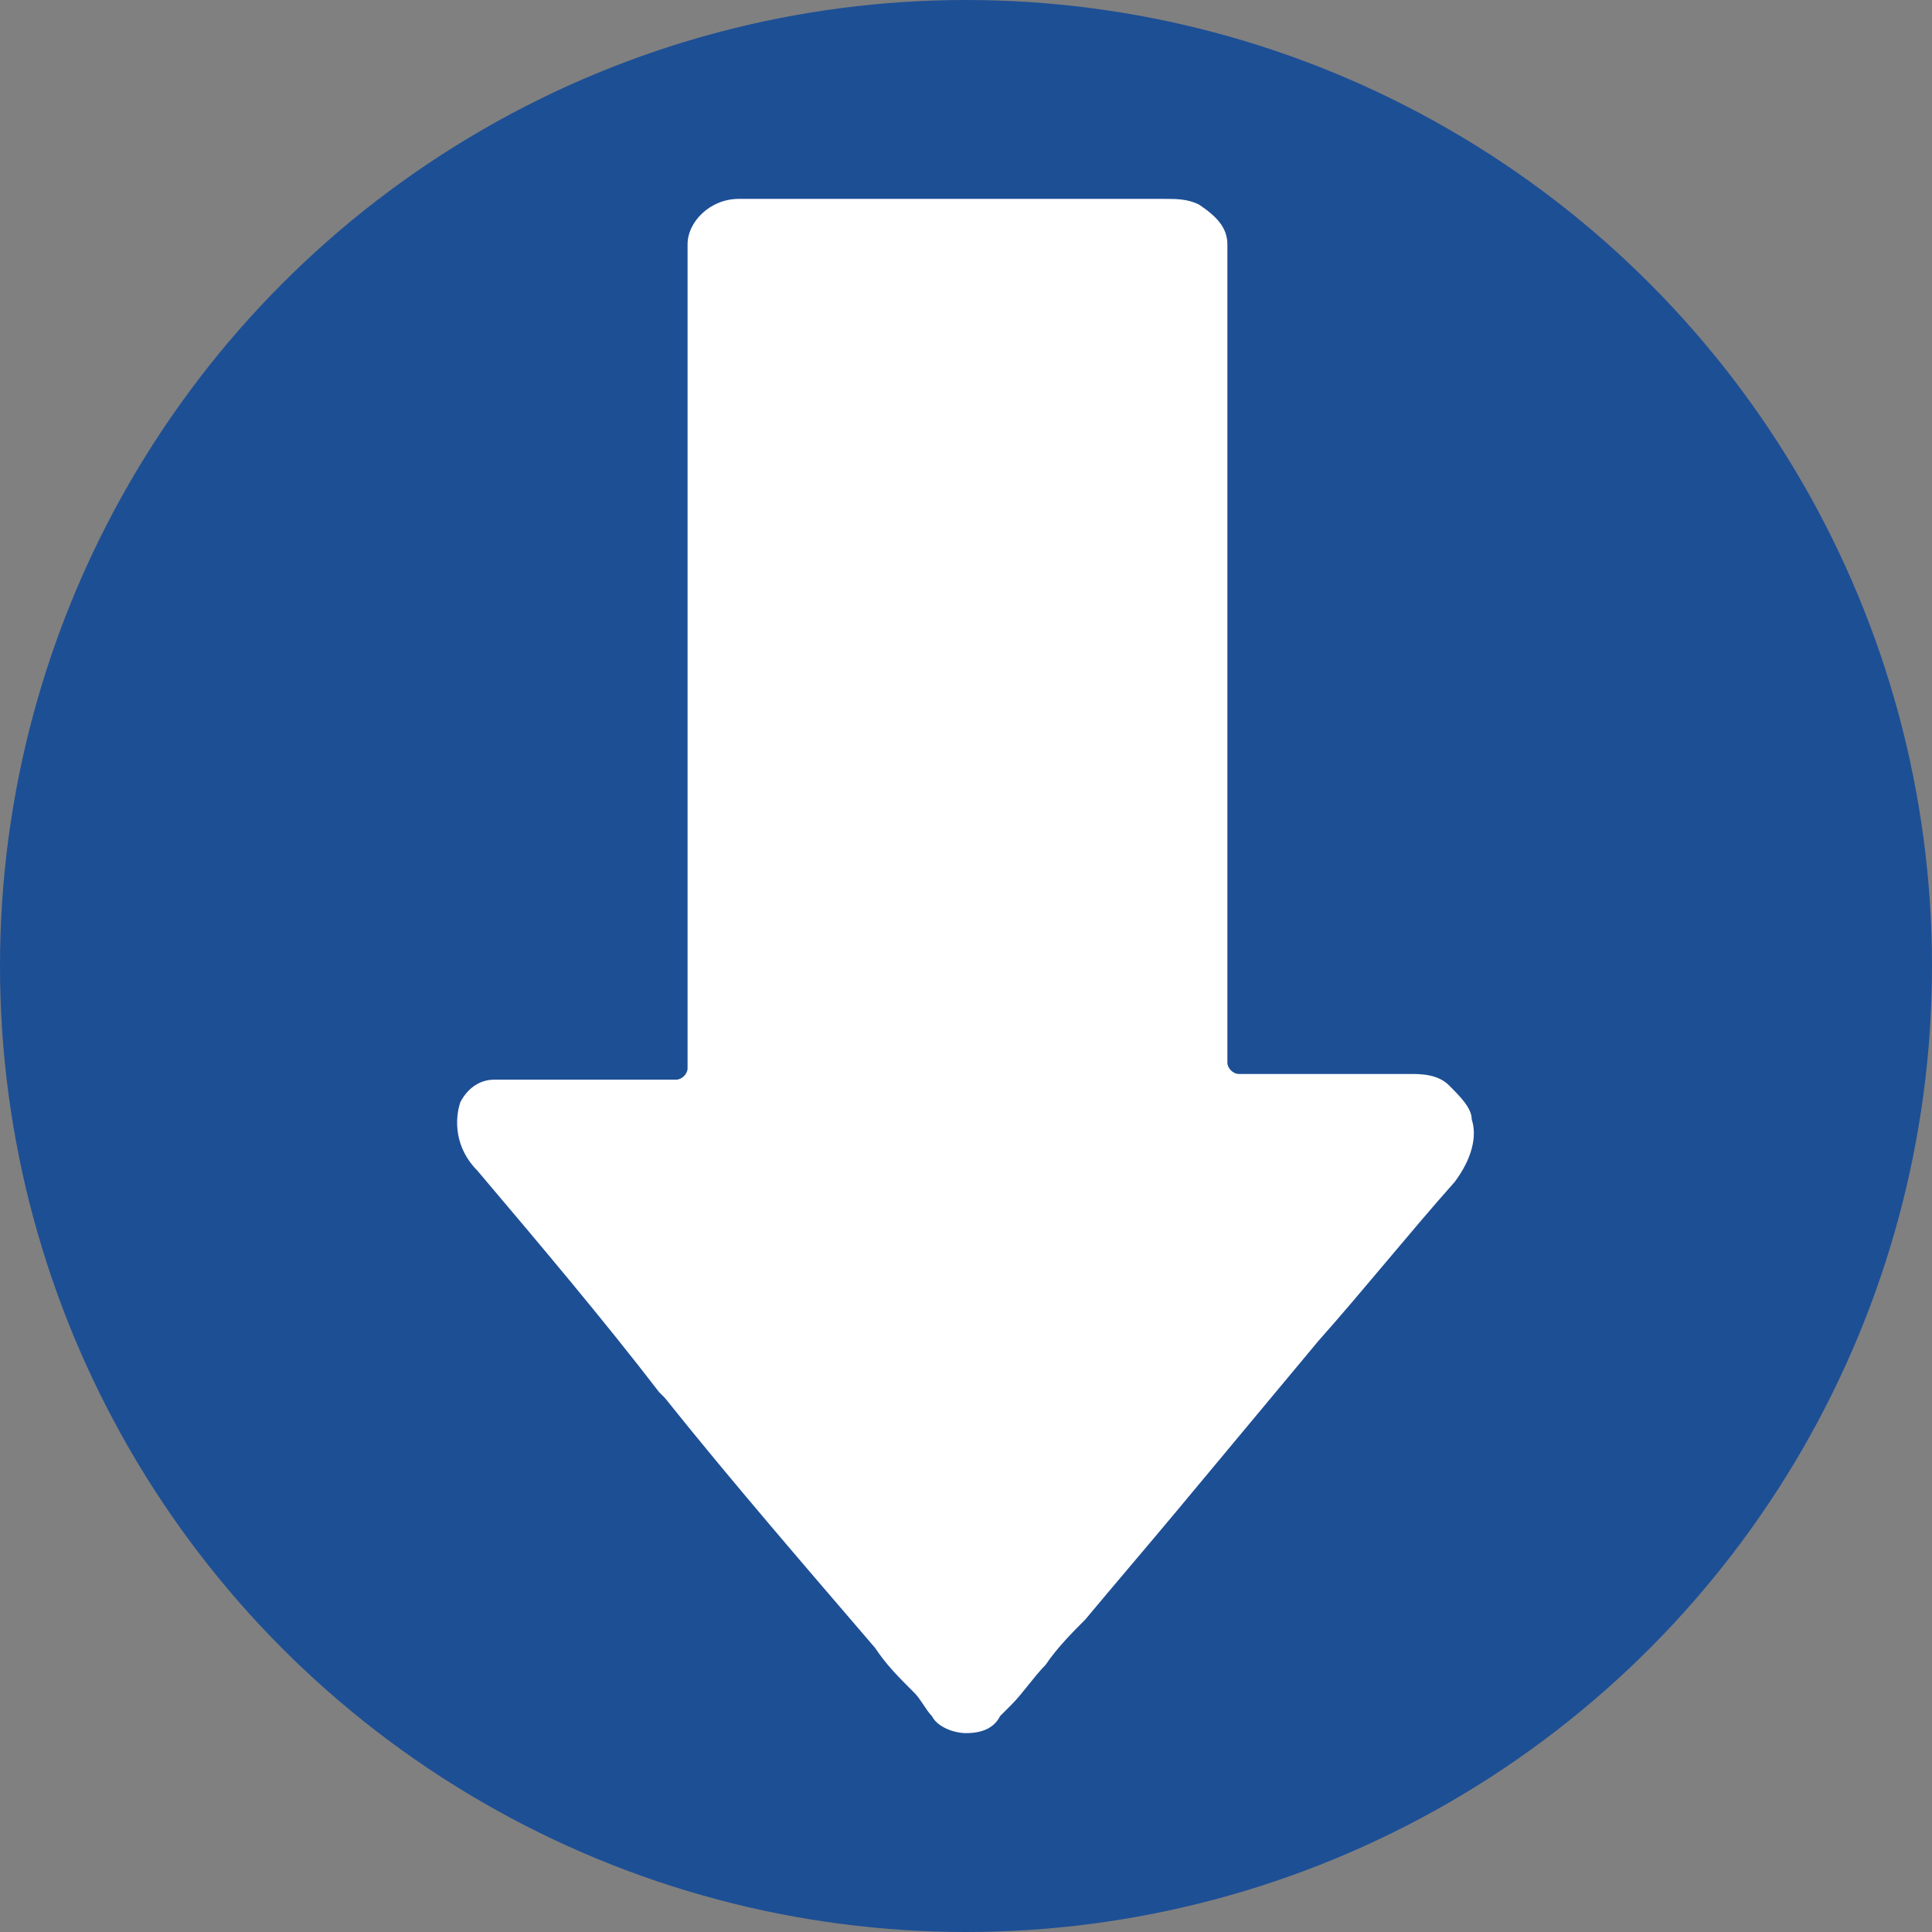 <?xml version="1.0" encoding="utf-8"?>
<!-- Generator: Adobe Illustrator 21.0.1, SVG Export Plug-In . SVG Version: 6.00 Build 0)  -->
<svg version="1.1" id="icon_x5F_Download" xmlns="http://www.w3.org/2000/svg" xmlns:xlink="http://www.w3.org/1999/xlink" x="0px"
	 y="0px" viewBox="0 0 34 34" style="enable-background:new 0 0 34 34;" xml:space="preserve">
<rect x="0" y="0" width="34" height="34" fill="#808080" stroke="none"/>
<style type="text/css">
	.st0{fill:#1D4F95;}
	.st1{fill:#FFFFFF;}
</style>
<circle class="st0" cx="17" cy="17" r="17"/>
<path class="st1" d="M25.9,19.7c0-0.2-0.2-0.4-0.4-0.6c-0.2-0.2-0.5-0.2-0.7-0.2c-0.6,0-1.2,0-1.8,0h-1l0,0c-0.1,0-0.1,0-0.2,0
	s-0.2-0.1-0.2-0.2s0-0.1,0-0.2v-0.1V4.7c0-0.1,0-0.3,0-0.4c0-0.3-0.2-0.5-0.5-0.7c-0.2-0.1-0.4-0.1-0.6-0.1h-0.1c-2.1,0-4.1,0-6.2,0
	h-0.9h-0.1c-0.1,0-0.1,0-0.2,0c-0.5,0-0.9,0.4-0.9,0.8c0,0.2,0,0.3,0,0.5v13.7c0,0.1,0,0.2,0,0.3c0,0.1-0.1,0.2-0.2,0.2
	c-0.1,0-0.2,0-0.2,0h-0.9c-0.5,0-1.1,0-1.6,0c-0.2,0-0.3,0-0.5,0c-0.3,0-0.5,0.2-0.6,0.4C8,19.7,8,20.2,8.4,20.6
	c1.1,1.3,2.2,2.6,3.2,3.9l0.1,0.1c1.2,1.5,2.5,3,3.7,4.4c0.2,0.3,0.4,0.5,0.7,0.8c0.1,0.1,0.2,0.3,0.3,0.4c0.1,0.2,0.4,0.3,0.6,0.3
	l0,0c0.3,0,0.5-0.1,0.6-0.3l0.1-0.1l0.1-0.1c0.2-0.2,0.4-0.5,0.6-0.7c0.2-0.3,0.5-0.6,0.7-0.8c0.5-0.6,1.1-1.3,1.6-1.9l2.5-3
	c0.8-0.9,1.6-1.9,2.4-2.8C25.9,20.4,26,20,25.9,19.7z"/>
</svg>
